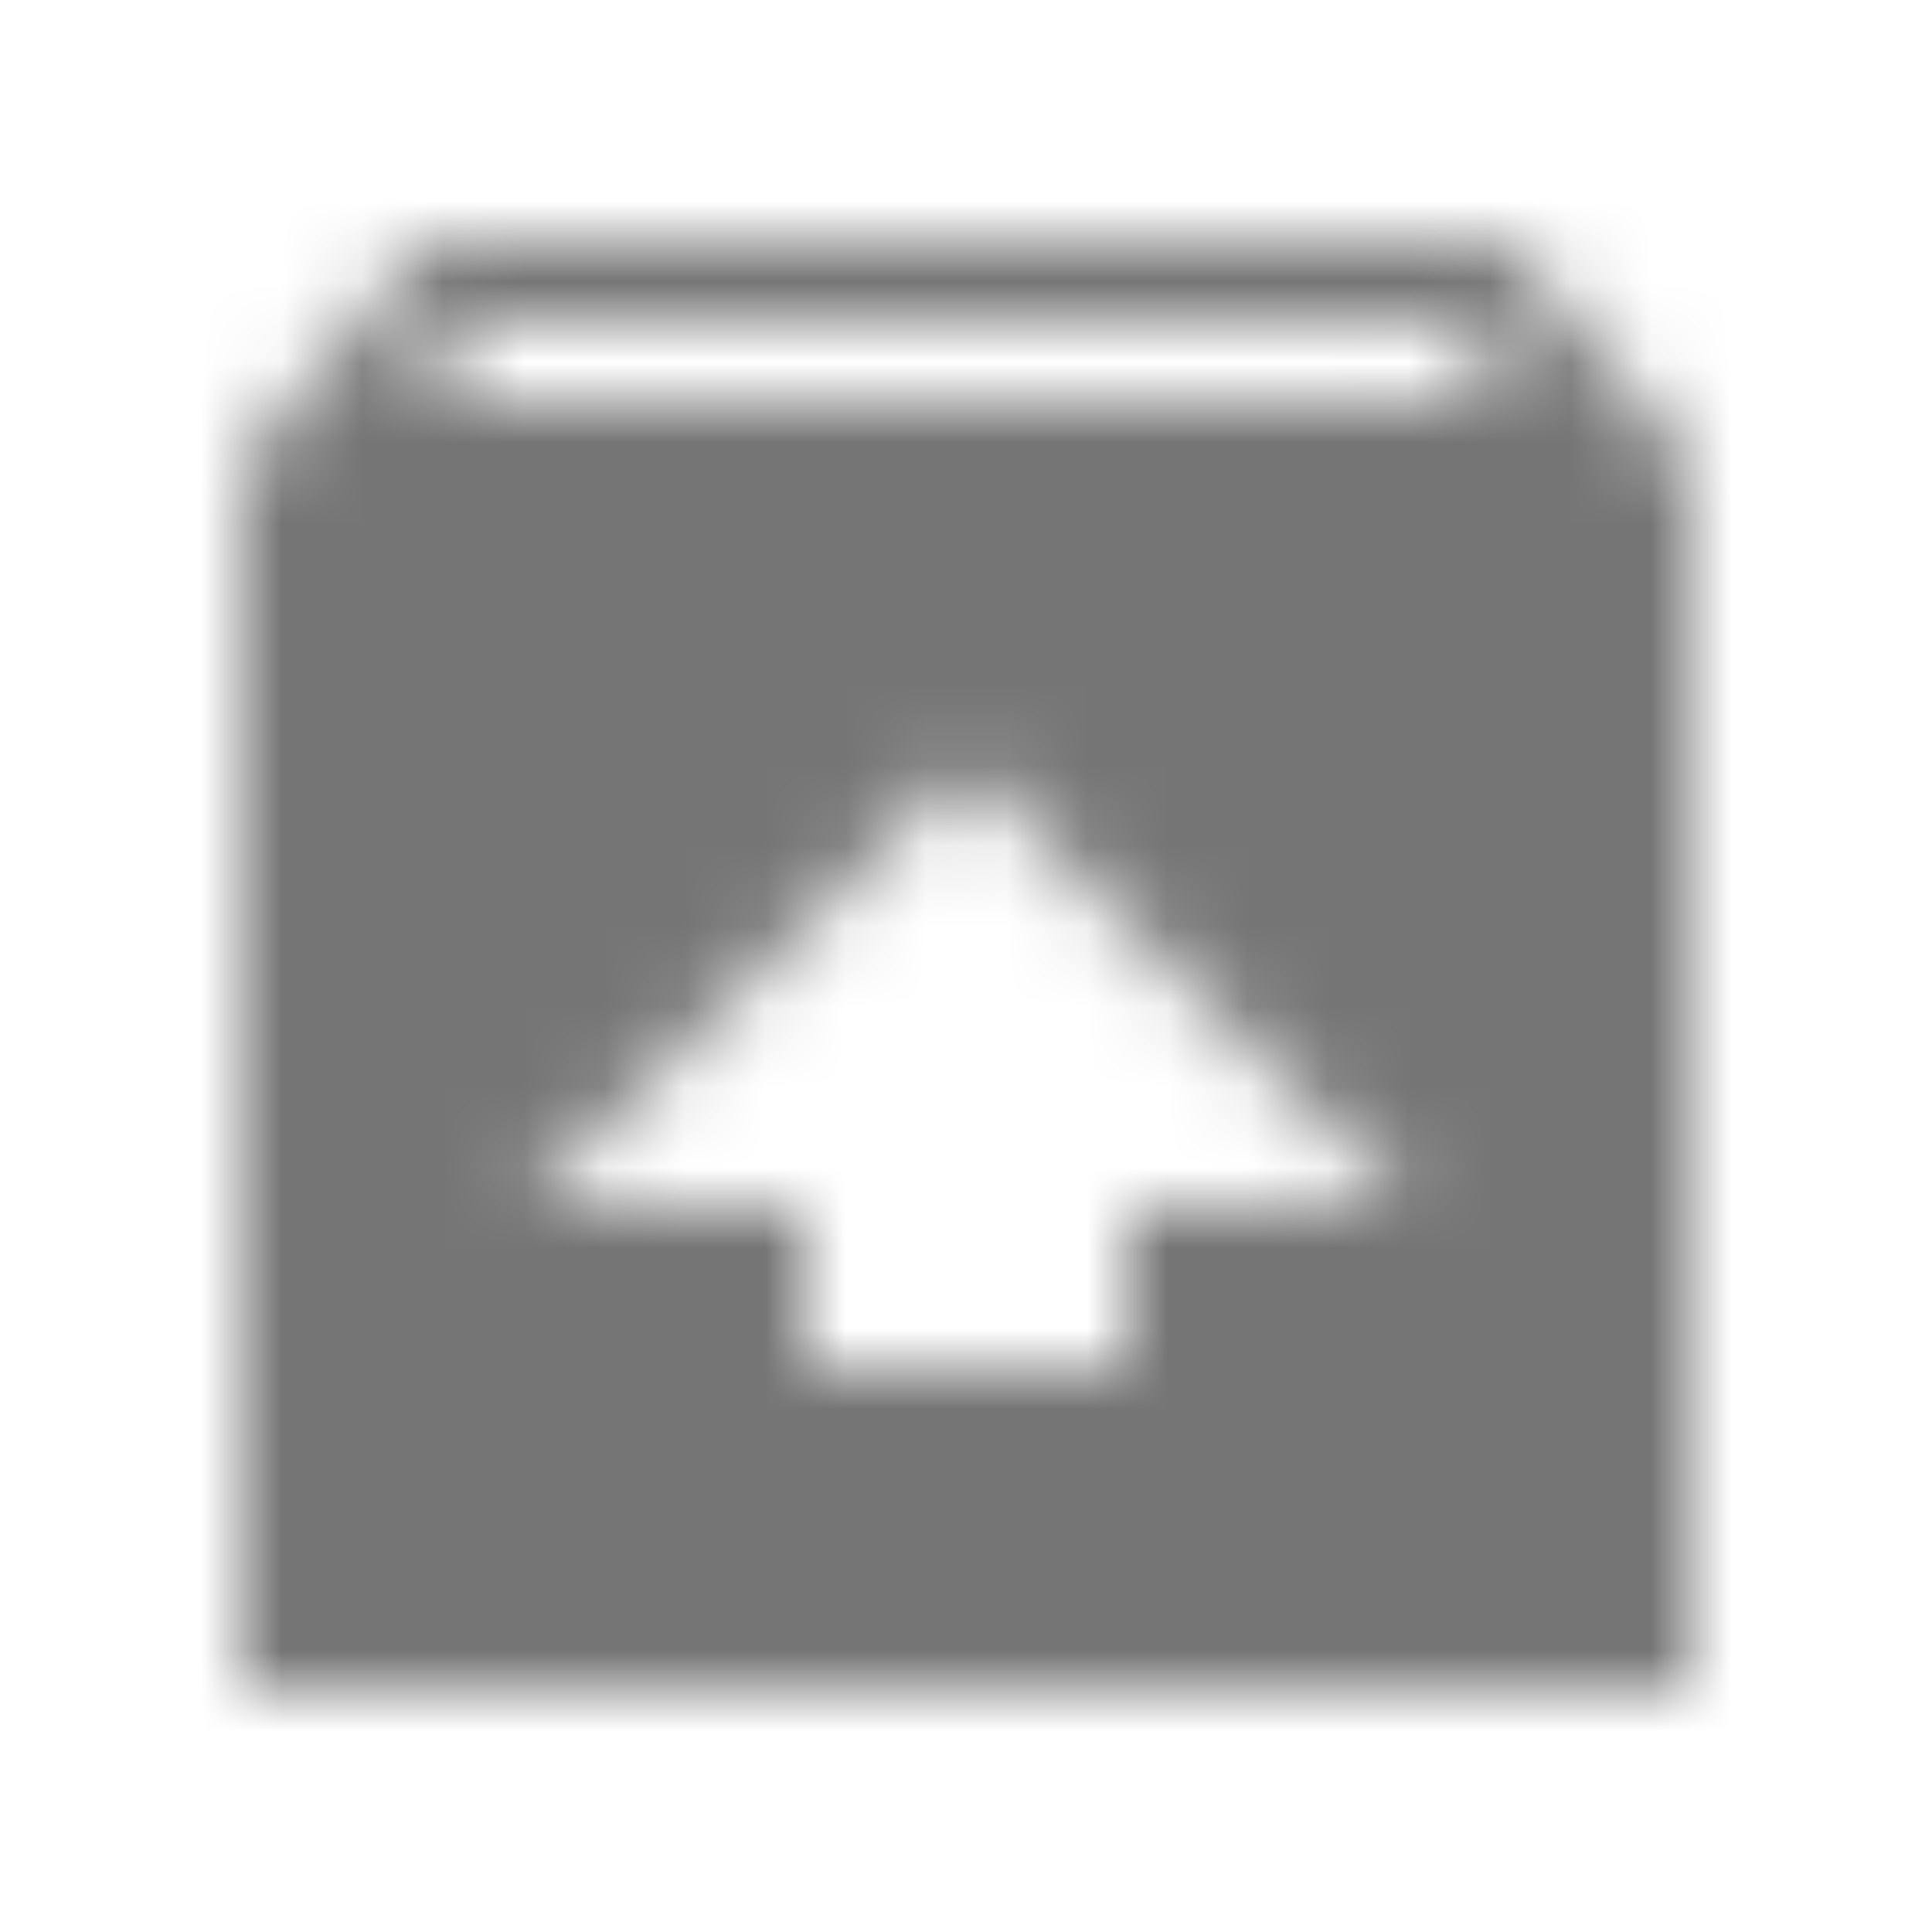 <?xml version="1.0" encoding="UTF-8"?>
<svg width="24px" height="24px" viewBox="0 0 24 24" version="1.1" xmlns="http://www.w3.org/2000/svg" xmlns:xlink="http://www.w3.org/1999/xlink">
    <!-- Generator: Sketch 50 (54983) - http://www.bohemiancoding.com/sketch -->
    <title>icon/content/unarchive_24px_sharp</title>
    <desc>Created with Sketch.</desc>
    <defs>
        <path d="M18.71,3 L5.29,3 L3,5.79 L3,21 L21,21 L21,5.79 L18.71,3 Z M14,15 L14,17 L10,17 L10,15 L6.5,15 L12,9.5 L17.5,15 L14,15 Z M5.12,5 L5.93,4 L17.93,4 L18.87,5 L5.12,5 Z" id="path-1"></path>
    </defs>
    <g id="icon/content/unarchive_24px" stroke="none" stroke-width="1" fill="none" fill-rule="evenodd">
        <mask id="mask-2" fill="white">
            <use xlink:href="#path-1"></use>
        </mask>
        <g fill-rule="nonzero"></g>
        <g id="✱-/-Color-/-Icons-/-Black-/-Inactive" mask="url(#mask-2)" fill="#000000" fill-opacity="0.54">
            <rect id="Rectangle" x="0" y="0" width="24" height="24"></rect>
        </g>
    </g>
</svg>